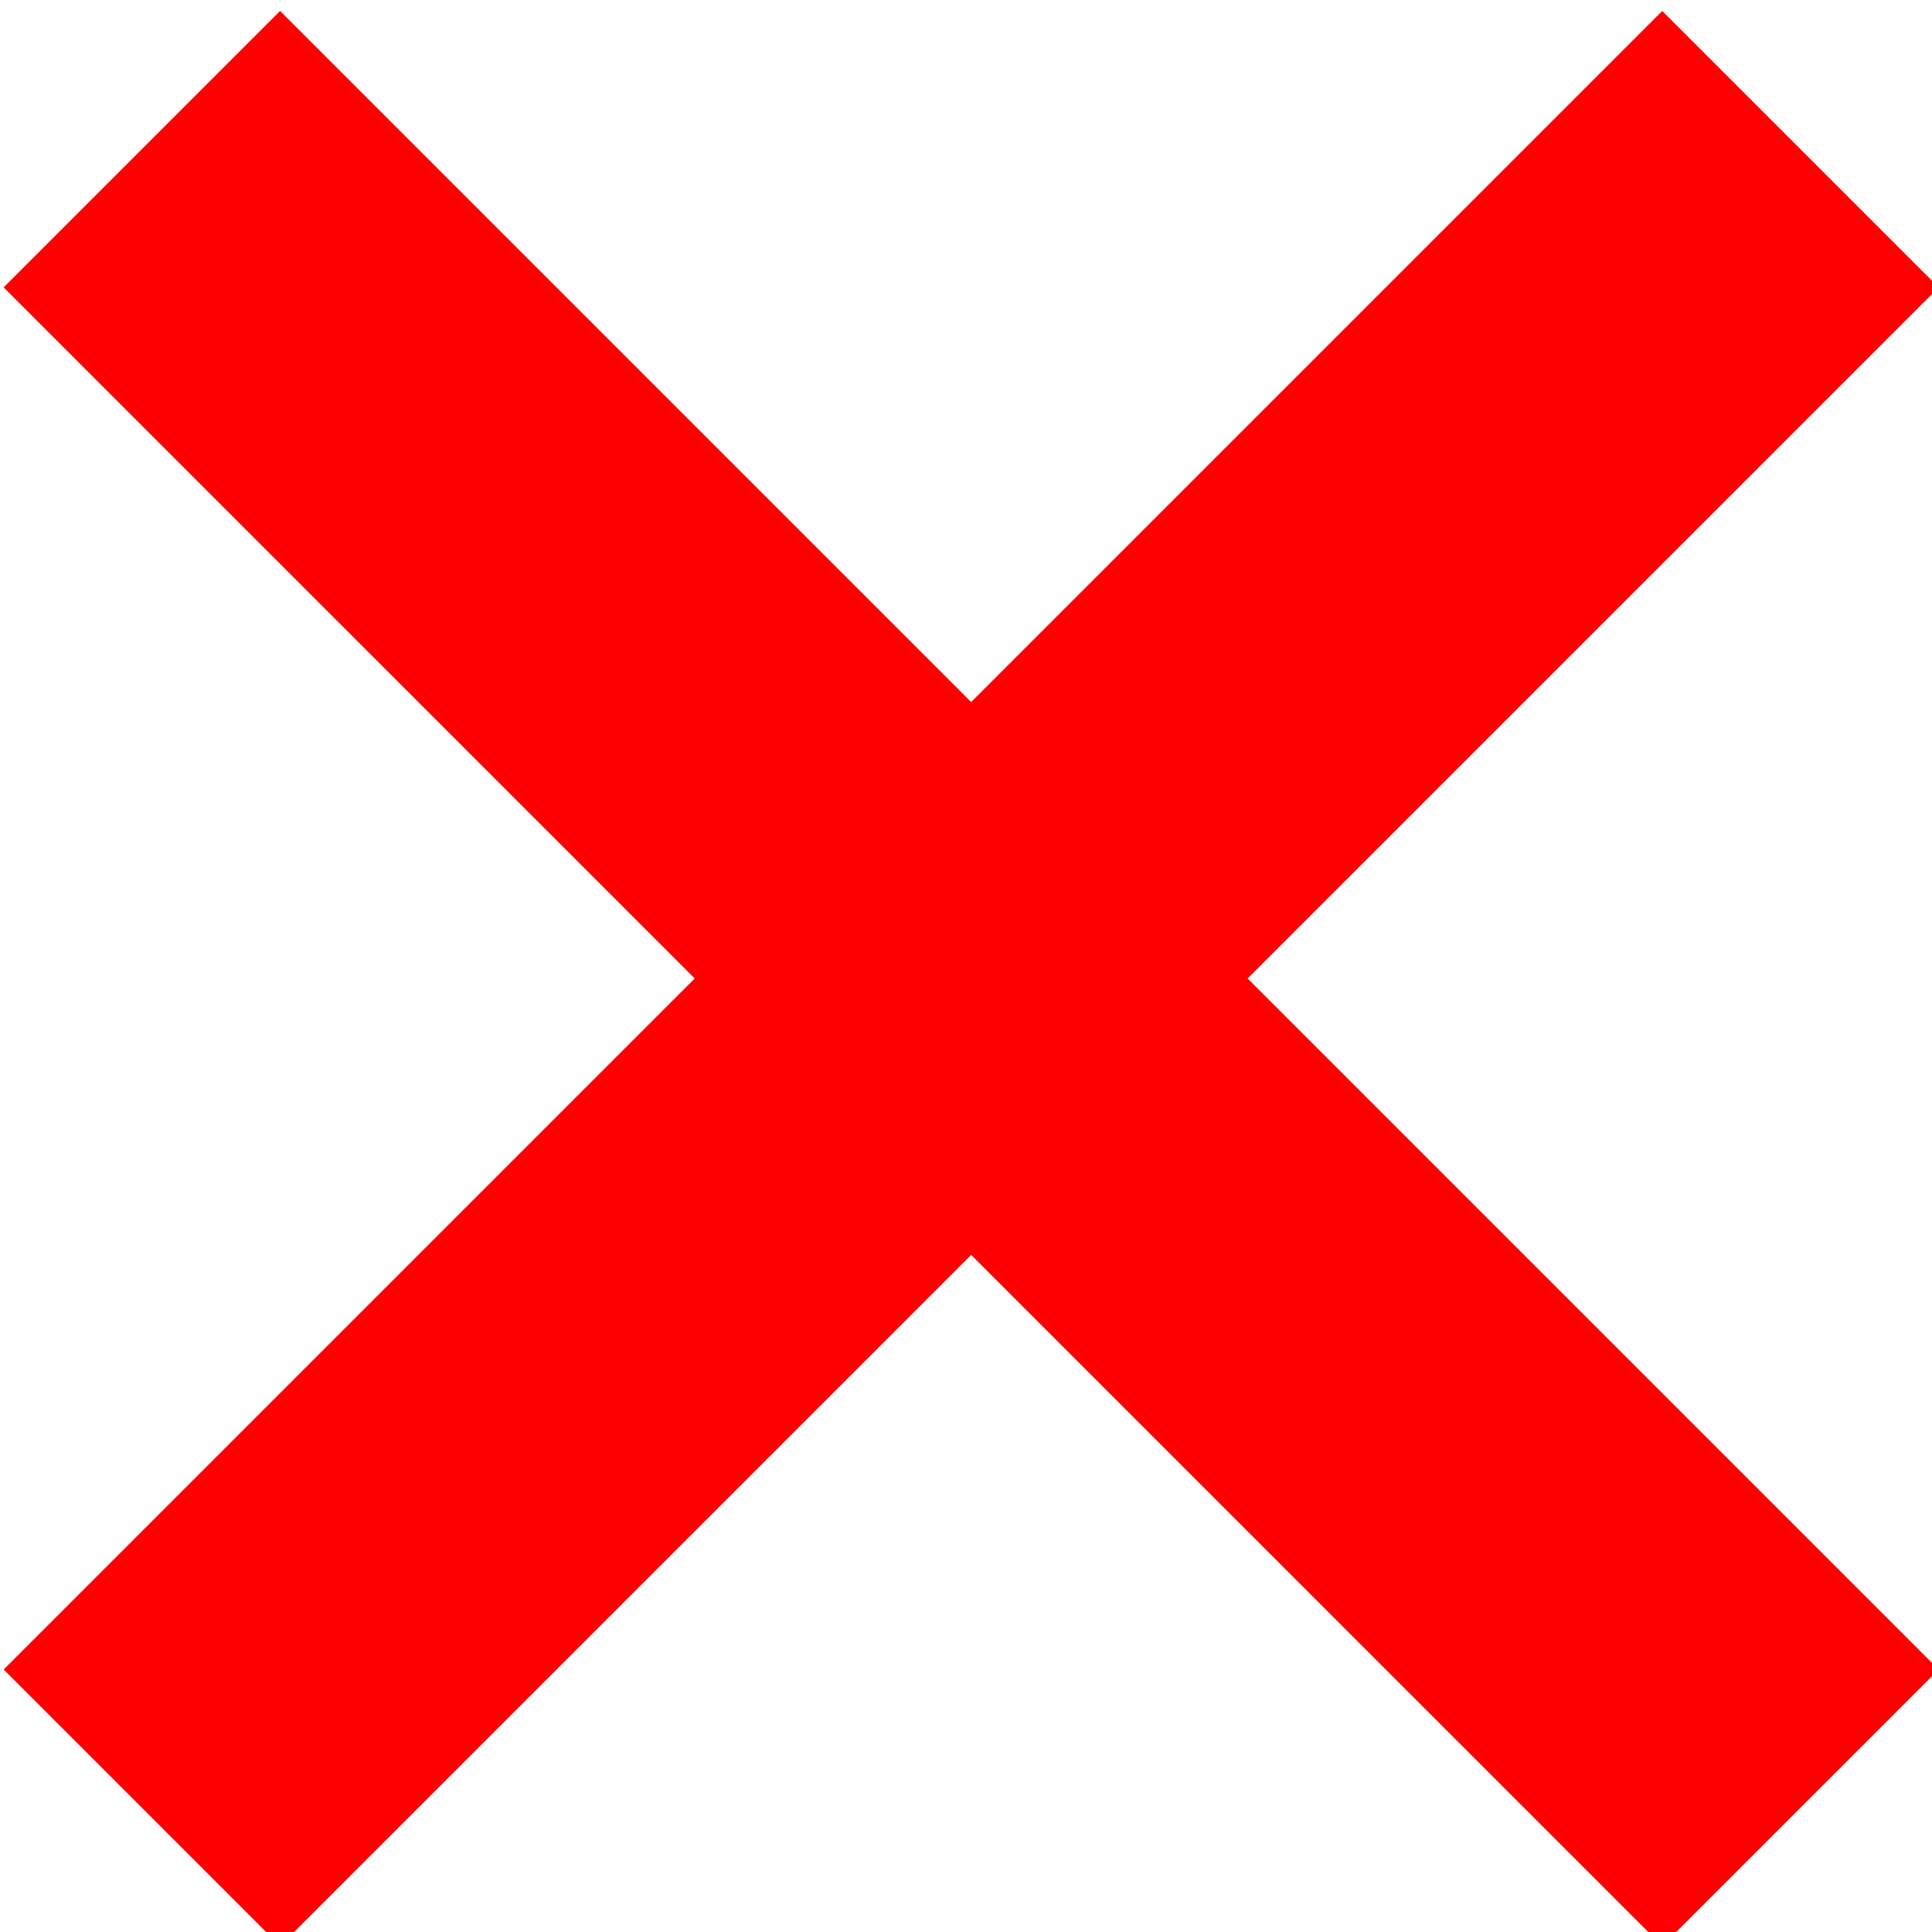 <?xml version="1.0" encoding="UTF-8" standalone="no"?>
<!-- Created with Inkscape (http://www.inkscape.org/) -->

<svg
   xmlns:dc="http://purl.org/dc/elements/1.1/"
   xmlns:cc="http://creativecommons.org/ns#"
   xmlns:rdf="http://www.w3.org/1999/02/22-rdf-syntax-ns#"
   xmlns:svg="http://www.w3.org/2000/svg"
   xmlns="http://www.w3.org/2000/svg"
   xmlns:sodipodi="http://sodipodi.sourceforge.net/DTD/sodipodi-0.dtd"
   xmlns:inkscape="http://www.inkscape.org/namespaces/inkscape"
   width="14.817mm"
   height="14.817mm"
   viewBox="0 0 14.817 14.817"
   version="1.1"
   id="svg1201"
   inkscape:version="0.92.1 r15371"
   sodipodi:docname="Delete_Note_Icon.svg">
  <defs
     id="defs1195" />
  <sodipodi:namedview
     id="base"
     pagecolor="#ffffff"
     bordercolor="#666666"
     borderopacity="1.0"
     inkscape:pageopacity="0.0"
     inkscape:pageshadow="2"
     inkscape:zoom="0.35"
     inkscape:cx="45.142856"
     inkscape:cy="76.571411"
     inkscape:document-units="mm"
     inkscape:current-layer="layer1"
     showgrid="false"
     fit-margin-top="0"
     fit-margin-left="0"
     fit-margin-right="0"
     fit-margin-bottom="0"
     inkscape:window-width="460"
     inkscape:window-height="403"
     inkscape:window-x="222"
     inkscape:window-y="82"
     inkscape:window-maximized="0" />
  <g
     inkscape:label="Layer 1"
     inkscape:groupmode="layer"
     id="layer1"
     transform="translate(-93.889,-154.276)">
    <g
       id="g205"
       transform="matrix(0.265,0,0,0.265,76.162,101.36)">
      <polygon
         style="fill:#ff0000"
         class="st24"
         points="67,248 87,228 67,208 75,200 95,220 115,200 123,208 103,228 123,248 115,256 95,236 75,256 "
         id="polygon203" />
    </g>
  </g>
</svg>
